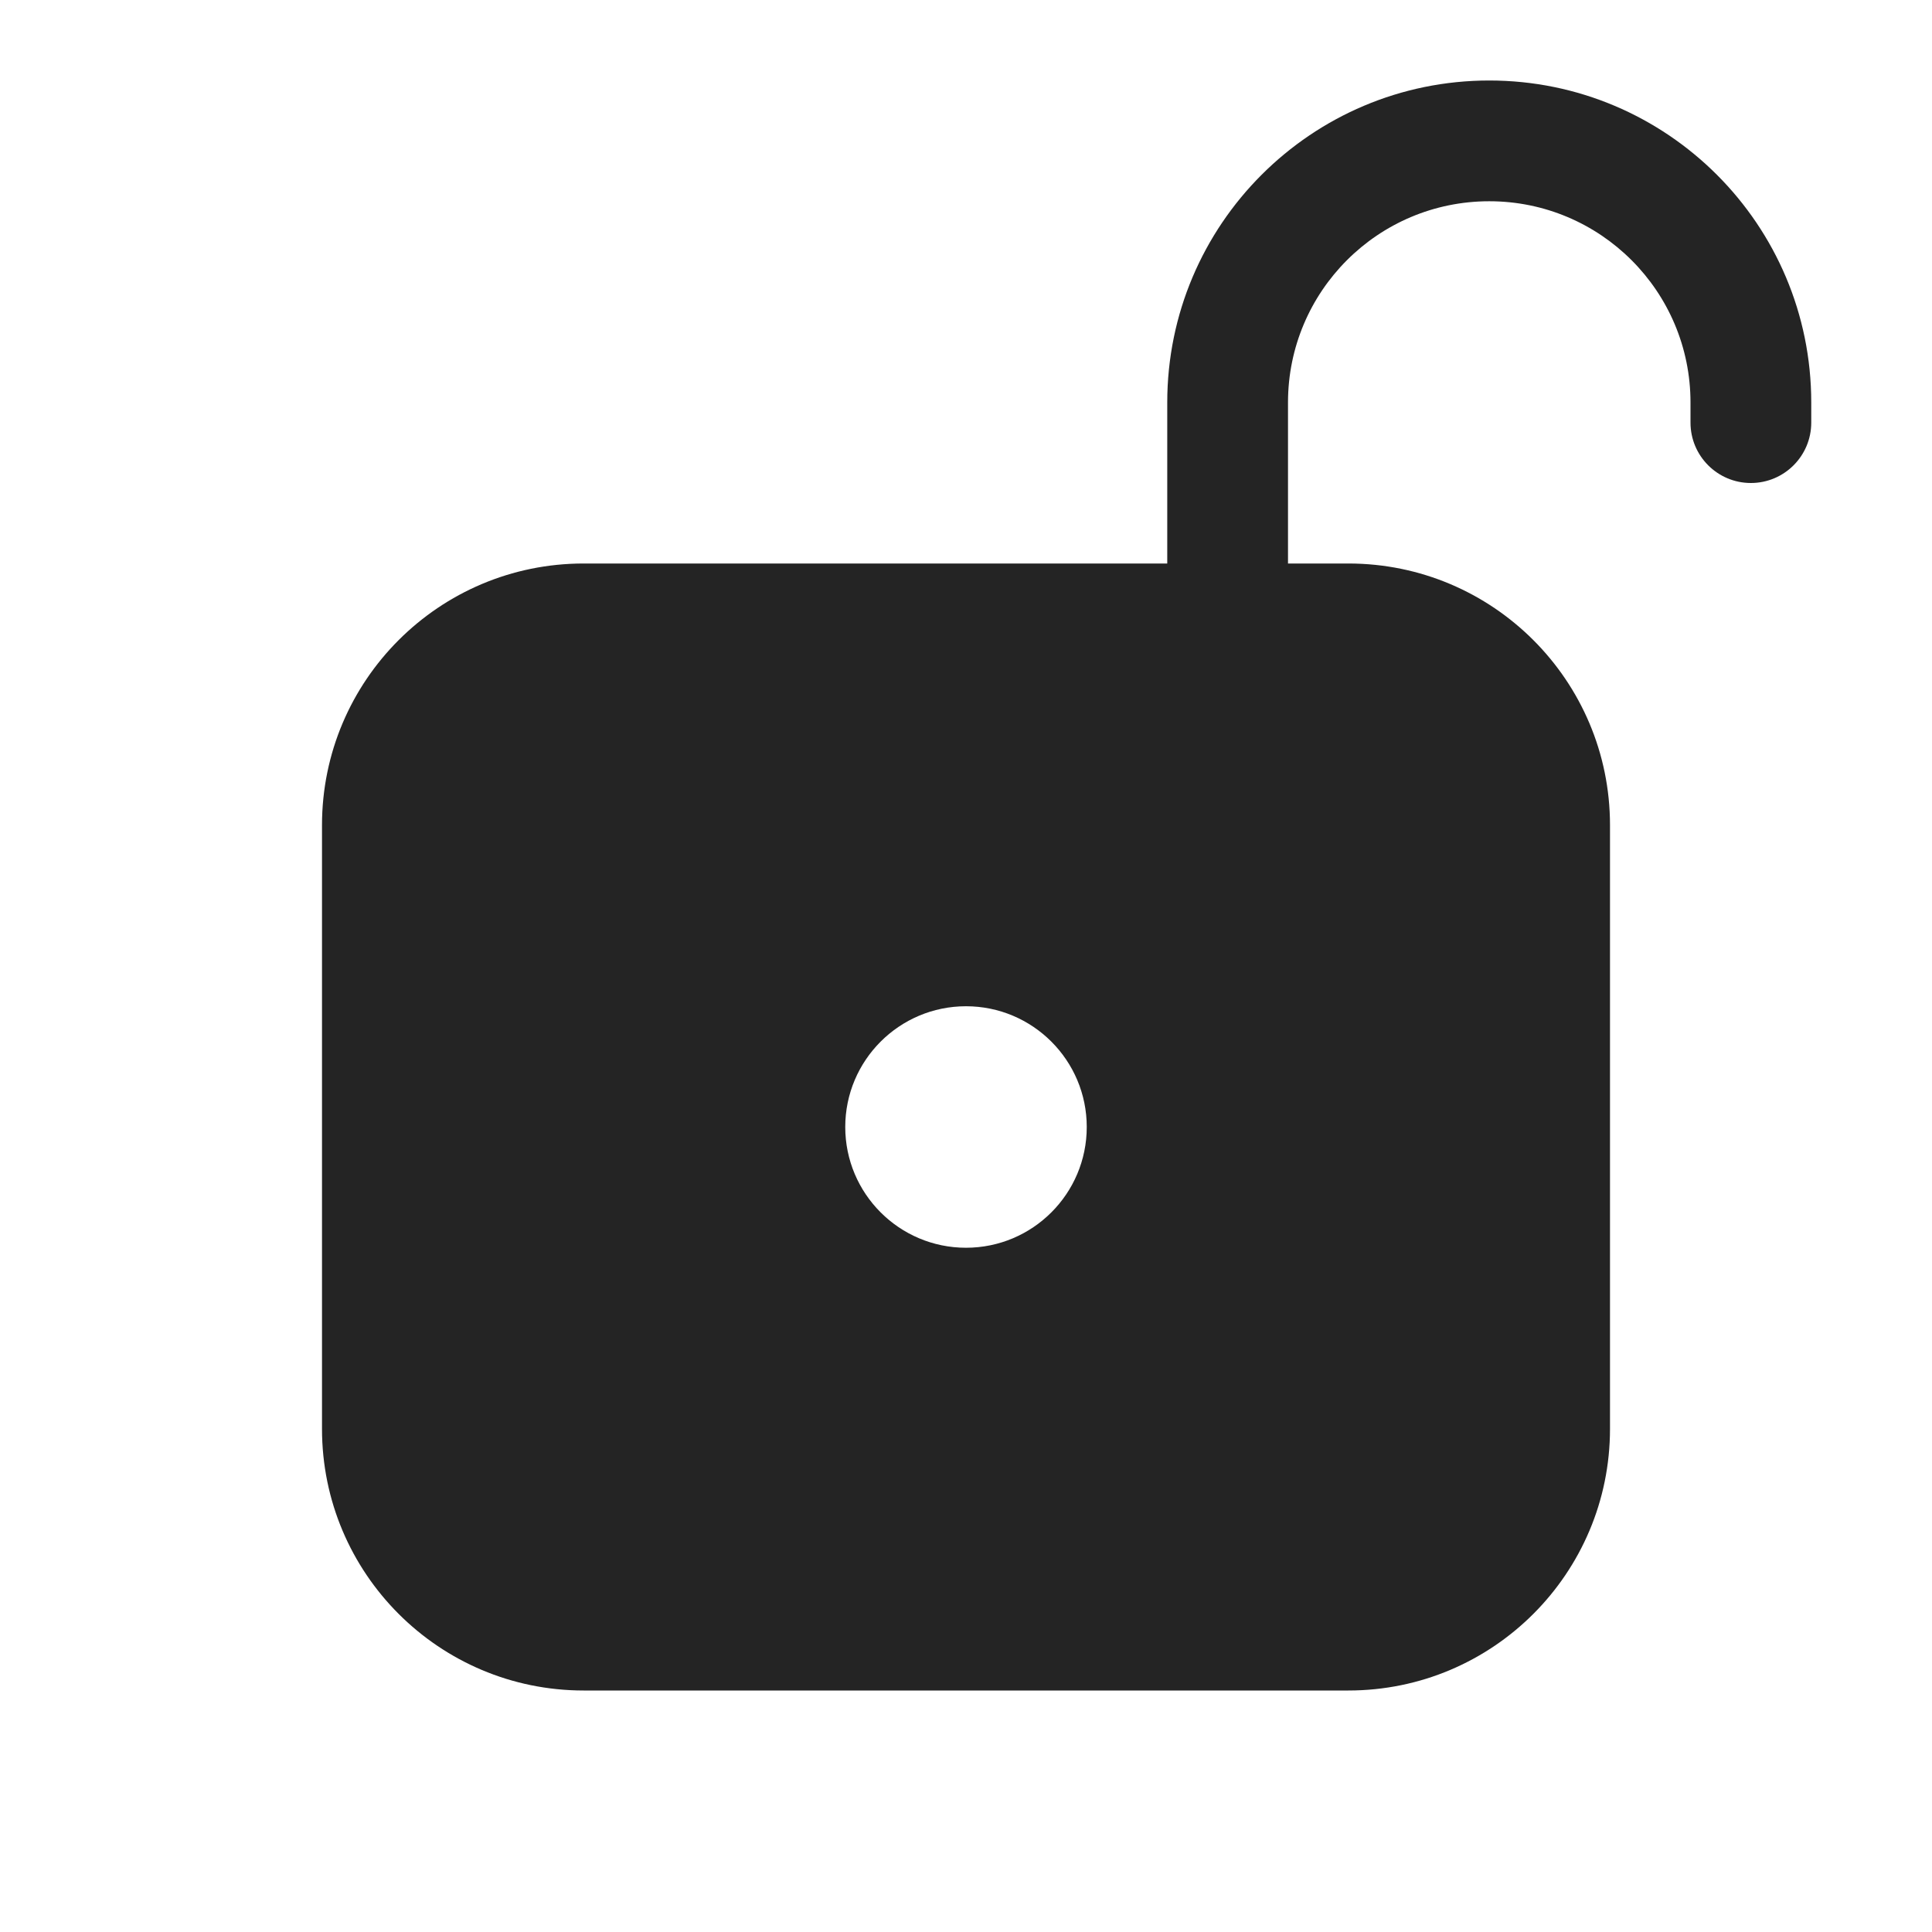 <svg width="24" height="24" viewBox="0 0 24 24" fill="none" xmlns="http://www.w3.org/2000/svg">
<path d="M16 5C16 3.619 17.119 2.5 18.5 2.5C19.881 2.5 21 3.619 21 5V5.25C21 5.664 21.336 6 21.75 6C22.164 6 22.5 5.664 22.5 5.25V5C22.5 2.791 20.709 1 18.5 1C16.291 1 14.5 2.791 14.5 5V7H7.25C5.455 7 4 8.455 4 10.25V17.75C4 19.545 5.455 21 7.25 21H16.75C18.545 21 20 19.545 20 17.75V10.25C20 8.455 18.545 7 16.75 7H16V5ZM12 15.5C11.172 15.5 10.5 14.828 10.5 14C10.5 13.172 11.172 12.5 12 12.5C12.828 12.5 13.5 13.172 13.5 14C13.5 14.828 12.828 15.5 12 15.5Z" fill="#242424"/>
</svg>
